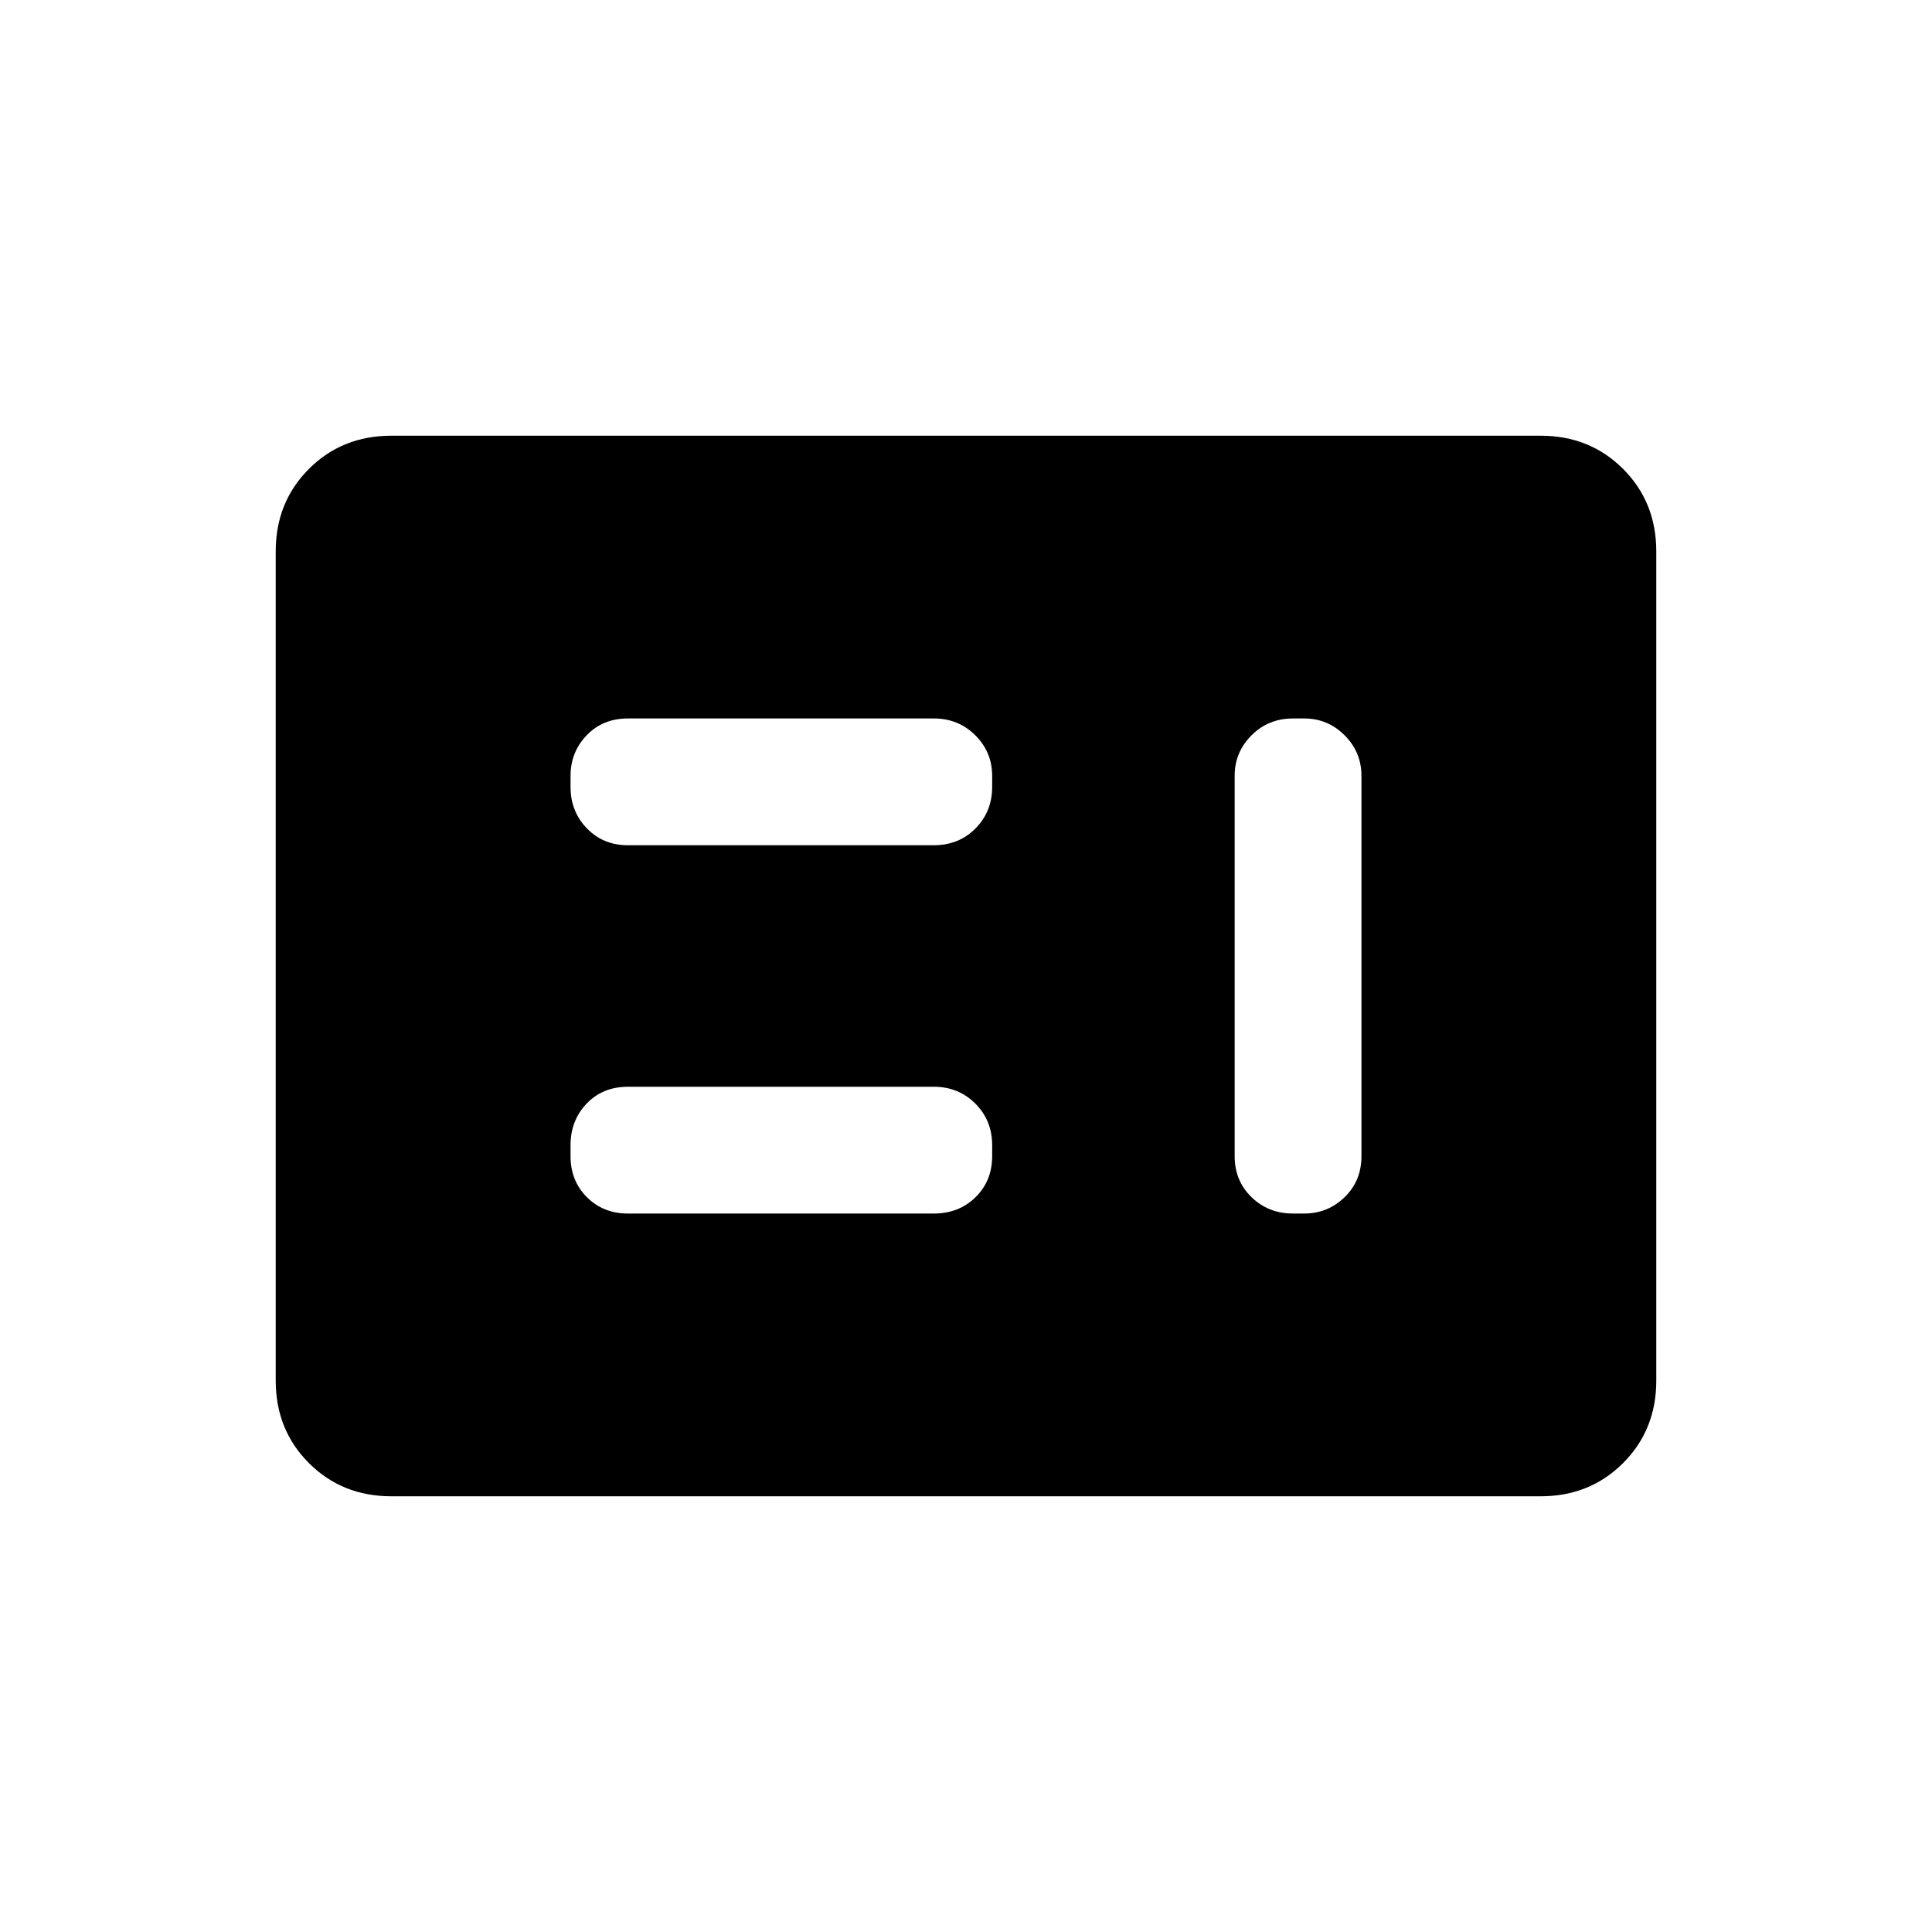 <svg xmlns="http://www.w3.org/2000/svg" height="24" viewBox="0 -960 960 960" width="24"><path d="M312-357h151.92q12.58 0 20.83-8.13 8.25-8.12 8.25-20.37v-5.5q0-12.25-8.37-20.63Q476.25-420 464-420H312.08q-12.58 0-20.58 8.37-8 8.38-8 20.63v5.5q0 12.25 8.13 20.37Q299.75-357 312-357Zm330.5 0h5.5q11.75 0 20.13-8.13 8.37-8.12 8.37-20.37v-189q0-11.75-8.37-20.13Q659.75-603 648-603h-5.5q-12.25 0-20.62 8.37-8.38 8.38-8.38 20.13v189q0 12.25 8.38 20.37 8.37 8.13 20.62 8.13ZM312-540h151.92q12.58 0 20.83-8.38Q493-556.75 493-569v-5.5q0-11.75-8.37-20.13Q476.25-603 464-603H312.08q-12.58 0-20.58 8.37-8 8.38-8 20.13v5.5q0 12.25 8.13 20.62Q299.75-540 312-540ZM194.5-216.5q-24.5 0-41-16.5T137-274v-412q0-24.5 16.5-41t41-16.5h571q24.5 0 41 16.5t16.5 41v412q0 24.5-16.5 41t-41 16.5h-571Z"/></svg>